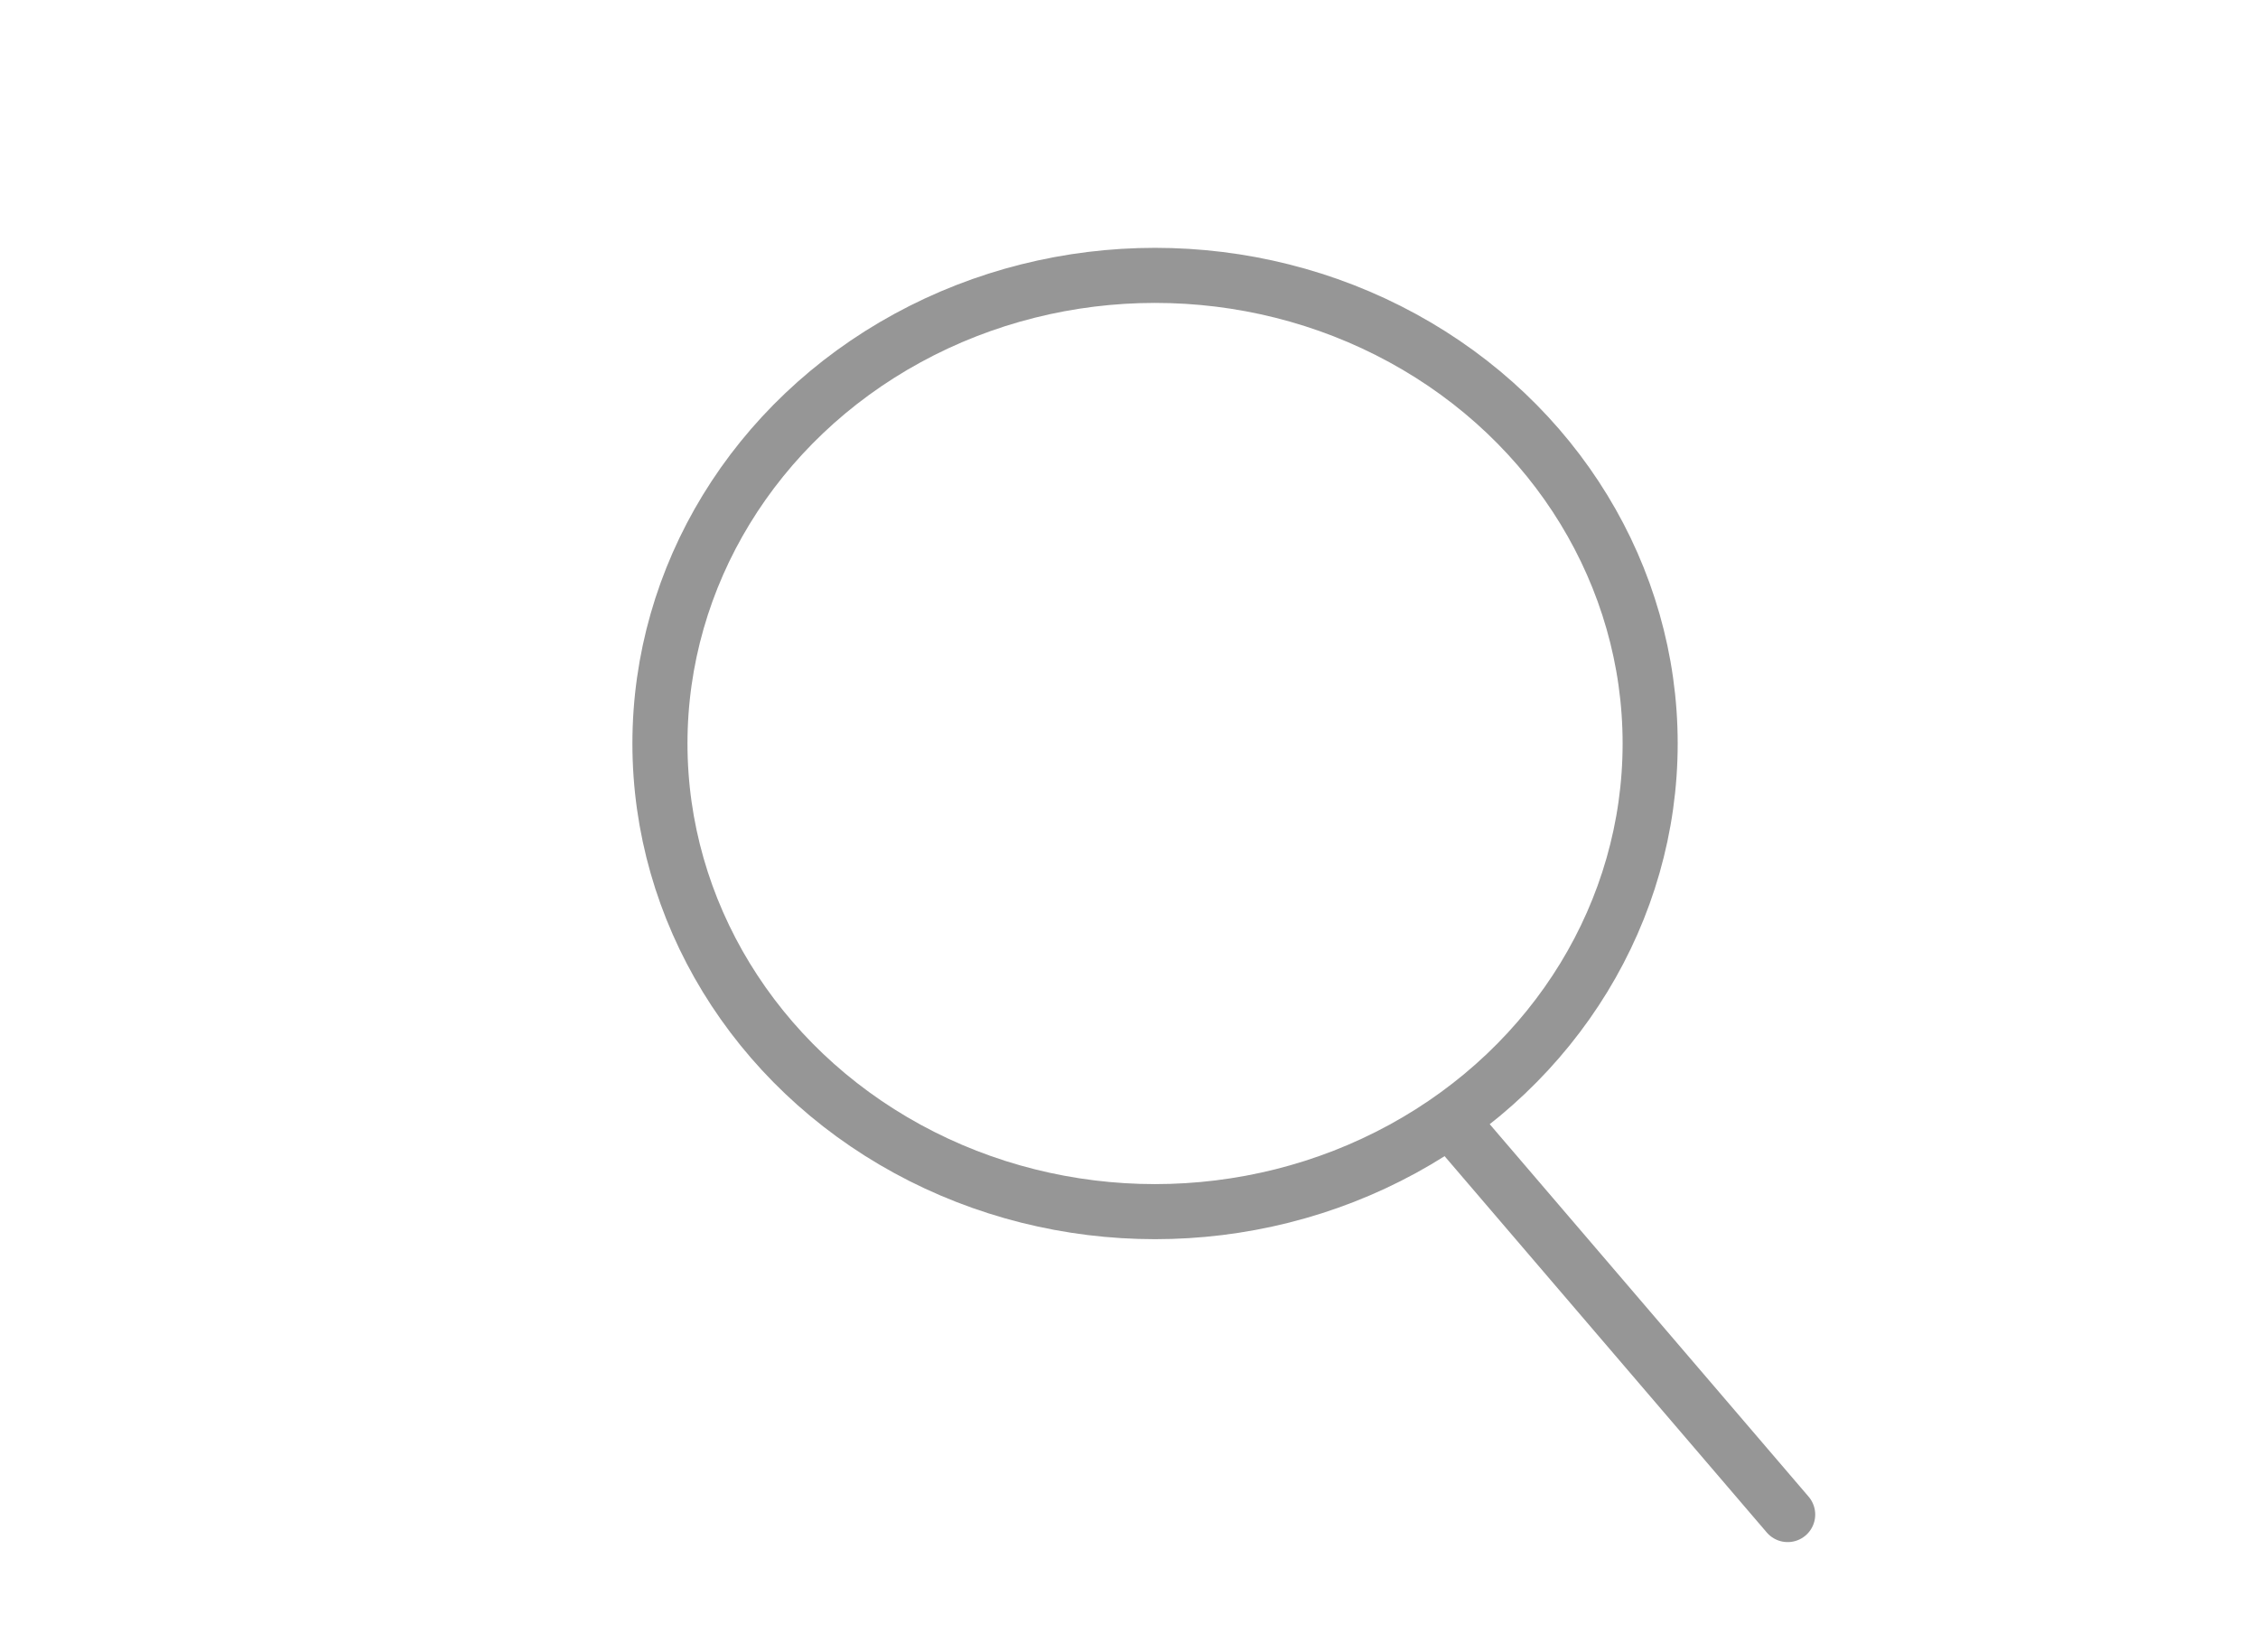 <svg width="41" height="30" viewBox="0 0 41 30" fill="none" xmlns="http://www.w3.org/2000/svg">
<ellipse cx="20.973" cy="13.5" rx="8.99" ry="8.5" stroke="#969696"/>
<path d="M32.46 27.5L26.467 20.5" stroke="#969696" stroke-linecap="round"/>
</svg>
